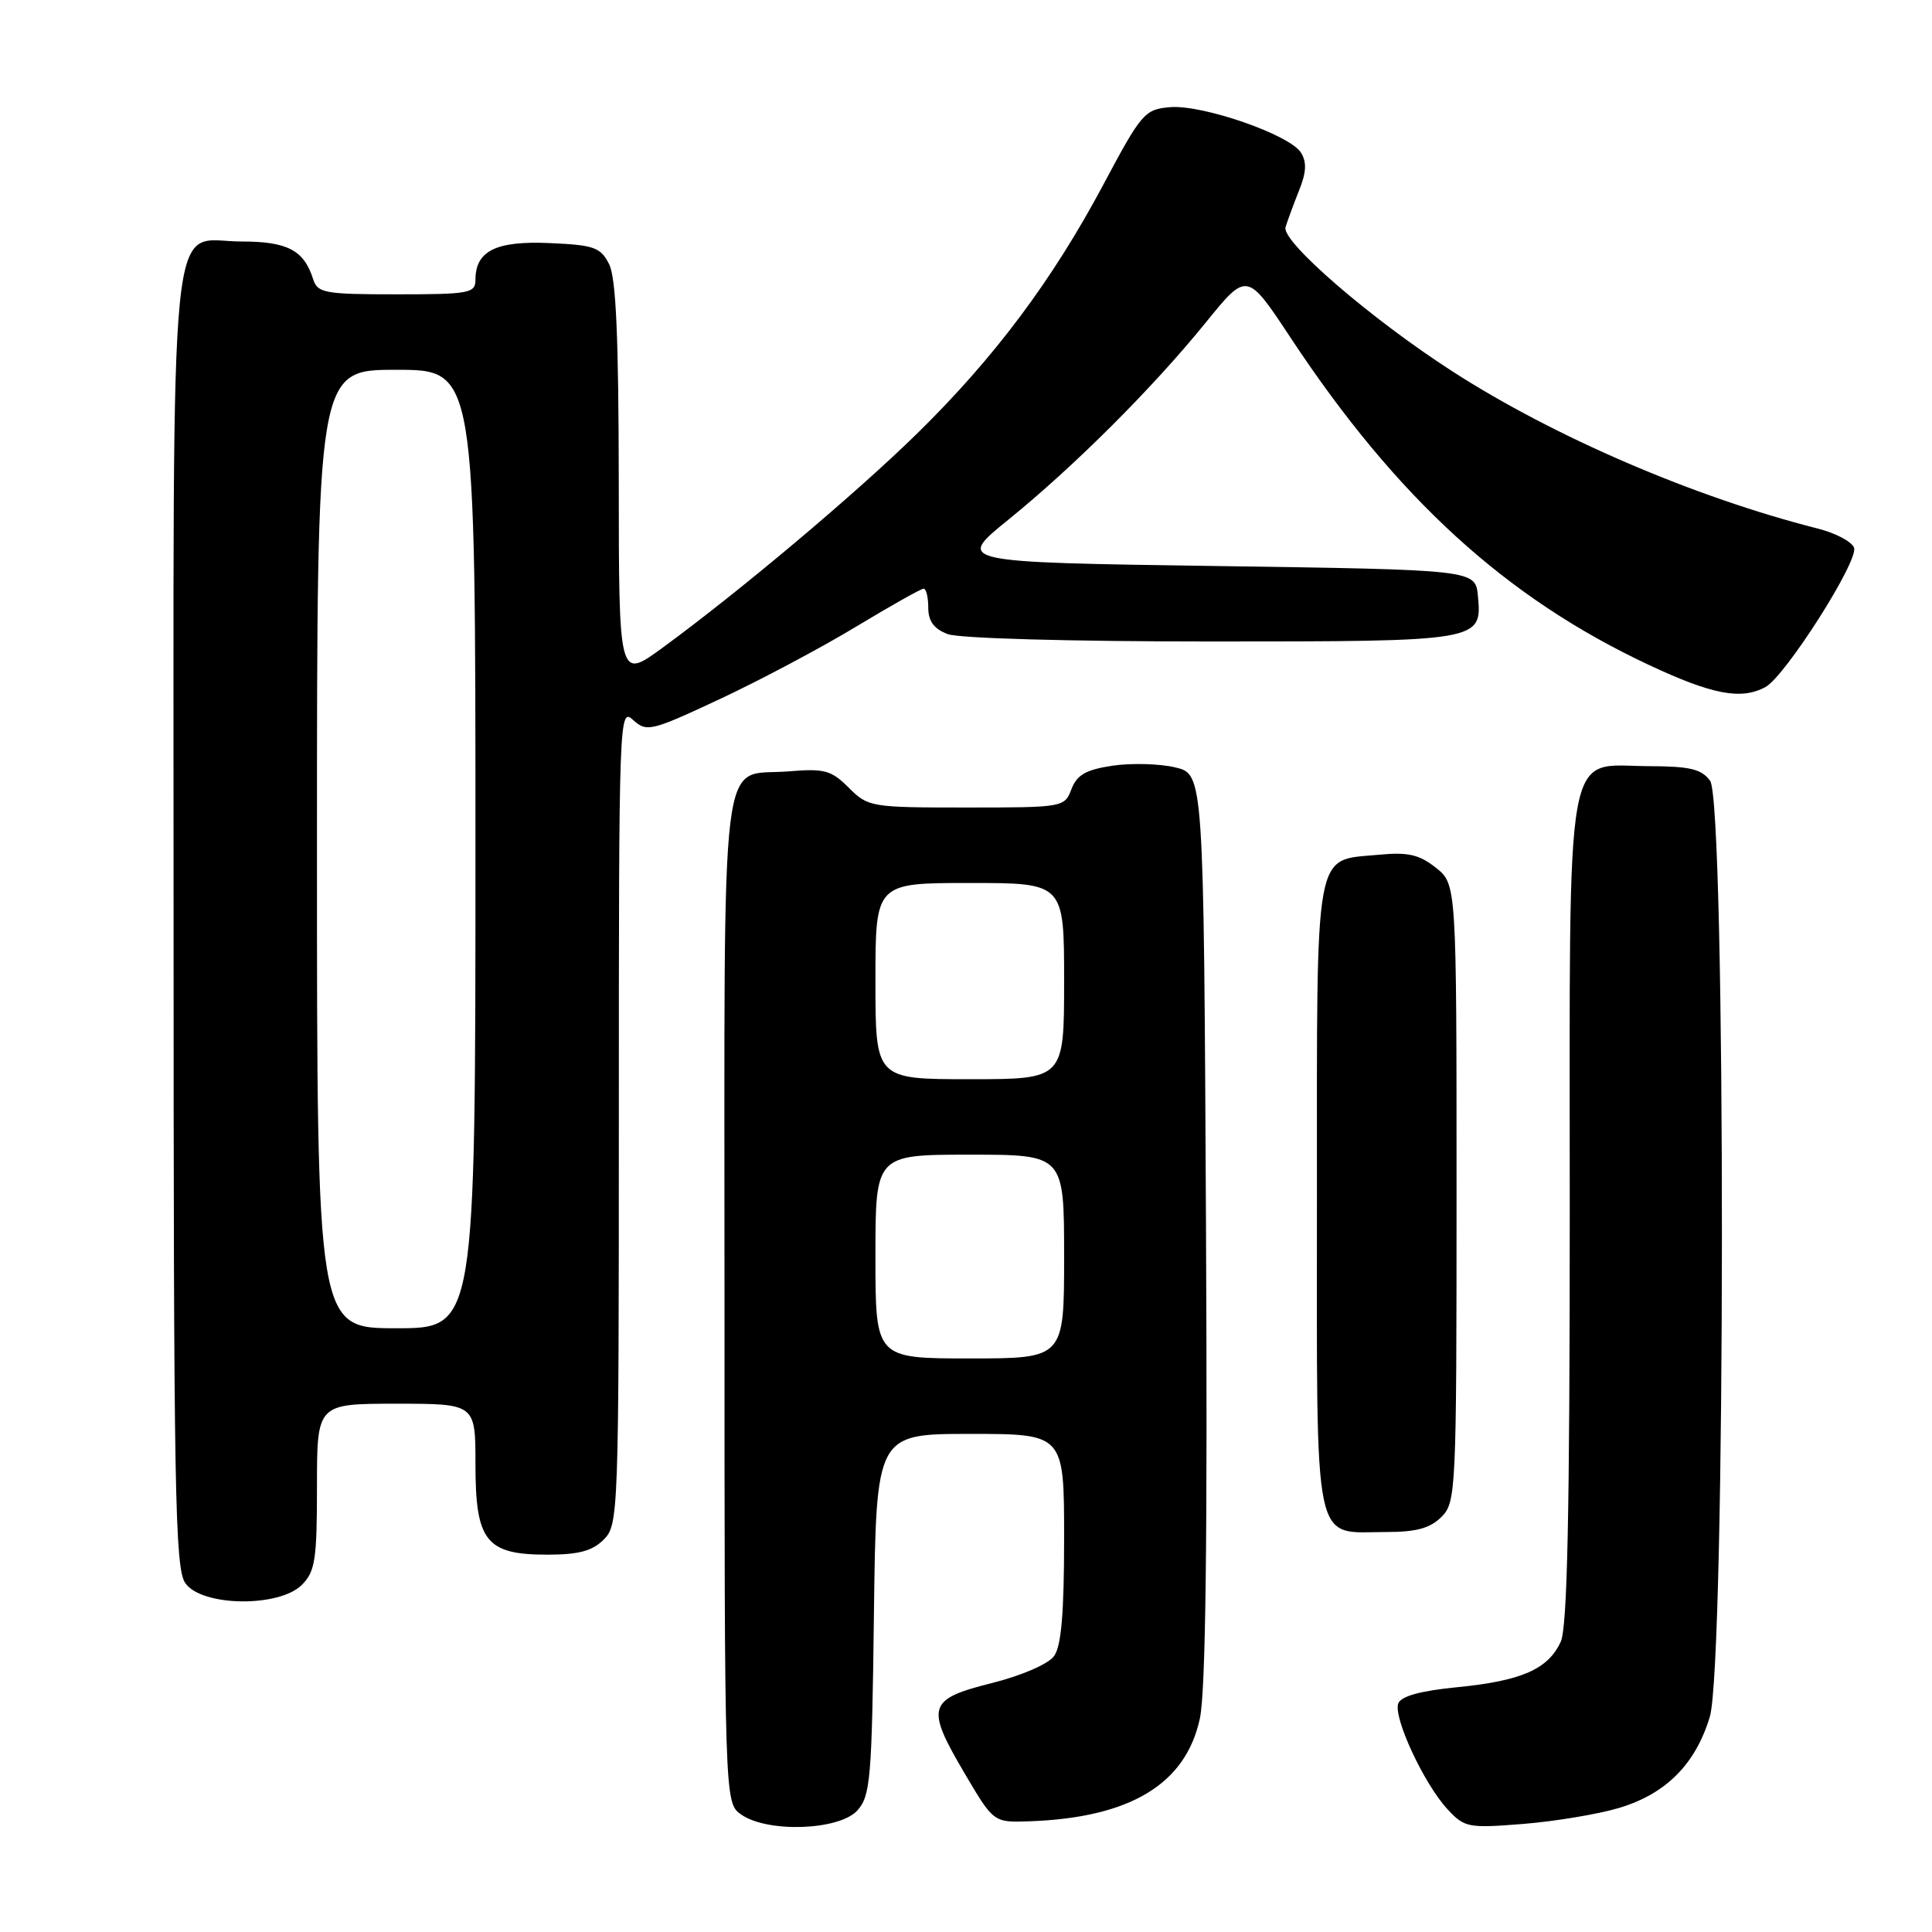 <?xml version="1.0" encoding="UTF-8" standalone="no"?>
<!DOCTYPE svg PUBLIC "-//W3C//DTD SVG 1.1//EN" "http://www.w3.org/Graphics/SVG/1.1/DTD/svg11.dtd" >
<svg xmlns="http://www.w3.org/2000/svg" xmlns:xlink="http://www.w3.org/1999/xlink" version="1.1" viewBox="0 0 256 256">
 <g >
 <path fill="currentColor"
d=" M 113.60 239.90 C 115.34 237.97 115.53 235.75 115.80 213.90 C 116.10 190.00 116.10 190.00 128.55 190.00 C 141.00 190.00 141.00 190.00 141.00 203.81 C 141.00 213.77 140.63 218.13 139.66 219.45 C 138.89 220.50 135.36 222.03 131.41 223.02 C 122.91 225.15 122.61 226.15 127.83 235.00 C 131.66 241.50 131.66 241.50 136.41 241.33 C 149.75 240.86 157.13 236.41 158.99 227.70 C 159.76 224.11 160.01 203.95 159.80 162.54 C 159.50 102.57 159.50 102.57 155.71 101.68 C 153.63 101.19 149.90 101.09 147.41 101.46 C 143.88 101.99 142.70 102.67 141.97 104.57 C 141.06 106.97 140.90 107.00 128.07 107.00 C 115.40 107.00 115.03 106.94 112.47 104.38 C 110.15 102.06 109.26 101.81 104.49 102.21 C 95.22 102.98 96.00 96.56 96.00 172.07 C 96.00 238.89 96.00 238.89 98.22 240.44 C 101.70 242.88 111.20 242.54 113.60 239.90 Z  M 214.54 239.56 C 220.75 237.70 224.67 233.76 226.56 227.48 C 228.67 220.45 228.71 106.35 226.60 103.46 C 225.46 101.90 223.93 101.54 218.51 101.52 C 207.18 101.49 208.00 96.87 208.00 160.56 C 208.00 200.57 207.68 215.60 206.81 217.53 C 205.15 221.17 201.62 222.72 193.12 223.56 C 188.22 224.04 185.65 224.75 185.28 225.71 C 184.58 227.54 188.68 236.36 191.79 239.72 C 194.06 242.17 194.52 242.26 201.83 241.68 C 206.05 241.34 211.77 240.39 214.54 239.56 Z  M 40.00 210.00 C 41.76 208.24 42.00 206.67 42.00 197.00 C 42.00 186.00 42.00 186.00 52.50 186.00 C 63.00 186.00 63.00 186.00 63.00 194.00 C 63.00 204.23 64.40 206.00 72.50 206.00 C 76.67 206.00 78.48 205.52 80.00 204.00 C 81.95 202.05 82.00 200.67 82.00 147.85 C 82.00 94.78 82.04 93.72 83.89 95.40 C 85.69 97.03 86.25 96.90 95.38 92.63 C 100.66 90.16 108.76 85.86 113.38 83.07 C 118.00 80.28 122.05 78.00 122.39 78.00 C 122.72 78.00 123.00 79.14 123.00 80.52 C 123.00 82.31 123.75 83.33 125.57 84.02 C 127.04 84.59 141.84 85.00 160.37 85.00 C 196.23 85.00 196.40 84.97 195.83 78.96 C 195.50 75.50 195.50 75.50 161.08 75.00 C 126.66 74.50 126.66 74.50 133.58 68.89 C 142.35 61.78 152.73 51.42 159.76 42.75 C 165.23 36.00 165.23 36.00 171.01 44.75 C 185.05 66.00 199.53 79.22 218.47 88.10 C 226.90 92.05 230.69 92.77 233.91 91.05 C 236.55 89.64 246.32 74.28 245.67 72.57 C 245.36 71.76 243.17 70.61 240.80 70.02 C 224.52 65.89 205.97 57.91 192.50 49.24 C 181.67 42.27 169.76 31.98 170.34 30.10 C 170.61 29.22 171.42 27.03 172.14 25.22 C 173.10 22.83 173.17 21.48 172.38 20.22 C 170.90 17.85 159.34 13.84 155.04 14.20 C 151.67 14.49 151.26 14.96 146.18 24.50 C 139.45 37.12 131.81 47.34 121.62 57.35 C 113.47 65.35 98.07 78.31 87.75 85.86 C 82.00 90.06 82.00 90.06 81.99 63.78 C 81.97 44.65 81.63 36.82 80.71 35.00 C 79.58 32.77 78.74 32.47 72.84 32.21 C 65.73 31.89 63.00 33.24 63.00 37.07 C 63.00 38.85 62.20 39.00 52.57 39.00 C 43.02 39.00 42.08 38.83 41.50 37.01 C 40.28 33.15 38.10 32.00 31.99 32.00 C 22.20 32.00 23.00 23.95 23.00 122.00 C 23.00 197.82 23.18 207.81 24.56 209.78 C 26.73 212.88 36.97 213.03 40.00 210.00 Z  M 191.00 201.00 C 192.93 199.07 193.00 197.67 193.00 158.07 C 193.00 117.15 193.00 117.15 190.25 114.97 C 188.03 113.22 186.56 112.89 182.68 113.26 C 174.04 114.08 174.50 111.53 174.50 158.62 C 174.50 206.14 173.85 203.00 183.69 203.00 C 187.67 203.00 189.50 202.50 191.00 201.00 Z  M 116.00 166.50 C 116.00 153.00 116.00 153.00 128.50 153.00 C 141.00 153.00 141.00 153.00 141.00 166.50 C 141.00 180.00 141.00 180.00 128.50 180.00 C 116.00 180.00 116.00 180.00 116.00 166.50 Z  M 116.00 130.00 C 116.00 117.00 116.00 117.00 128.50 117.00 C 141.00 117.00 141.00 117.00 141.00 130.00 C 141.00 143.00 141.00 143.00 128.50 143.00 C 116.00 143.00 116.00 143.00 116.00 130.00 Z  M 42.00 112.50 C 42.00 49.00 42.00 49.00 52.50 49.00 C 63.00 49.00 63.00 49.00 63.00 112.50 C 63.00 176.00 63.00 176.00 52.50 176.00 C 42.00 176.00 42.00 176.00 42.00 112.50 Z "/>
</g>
</svg>
